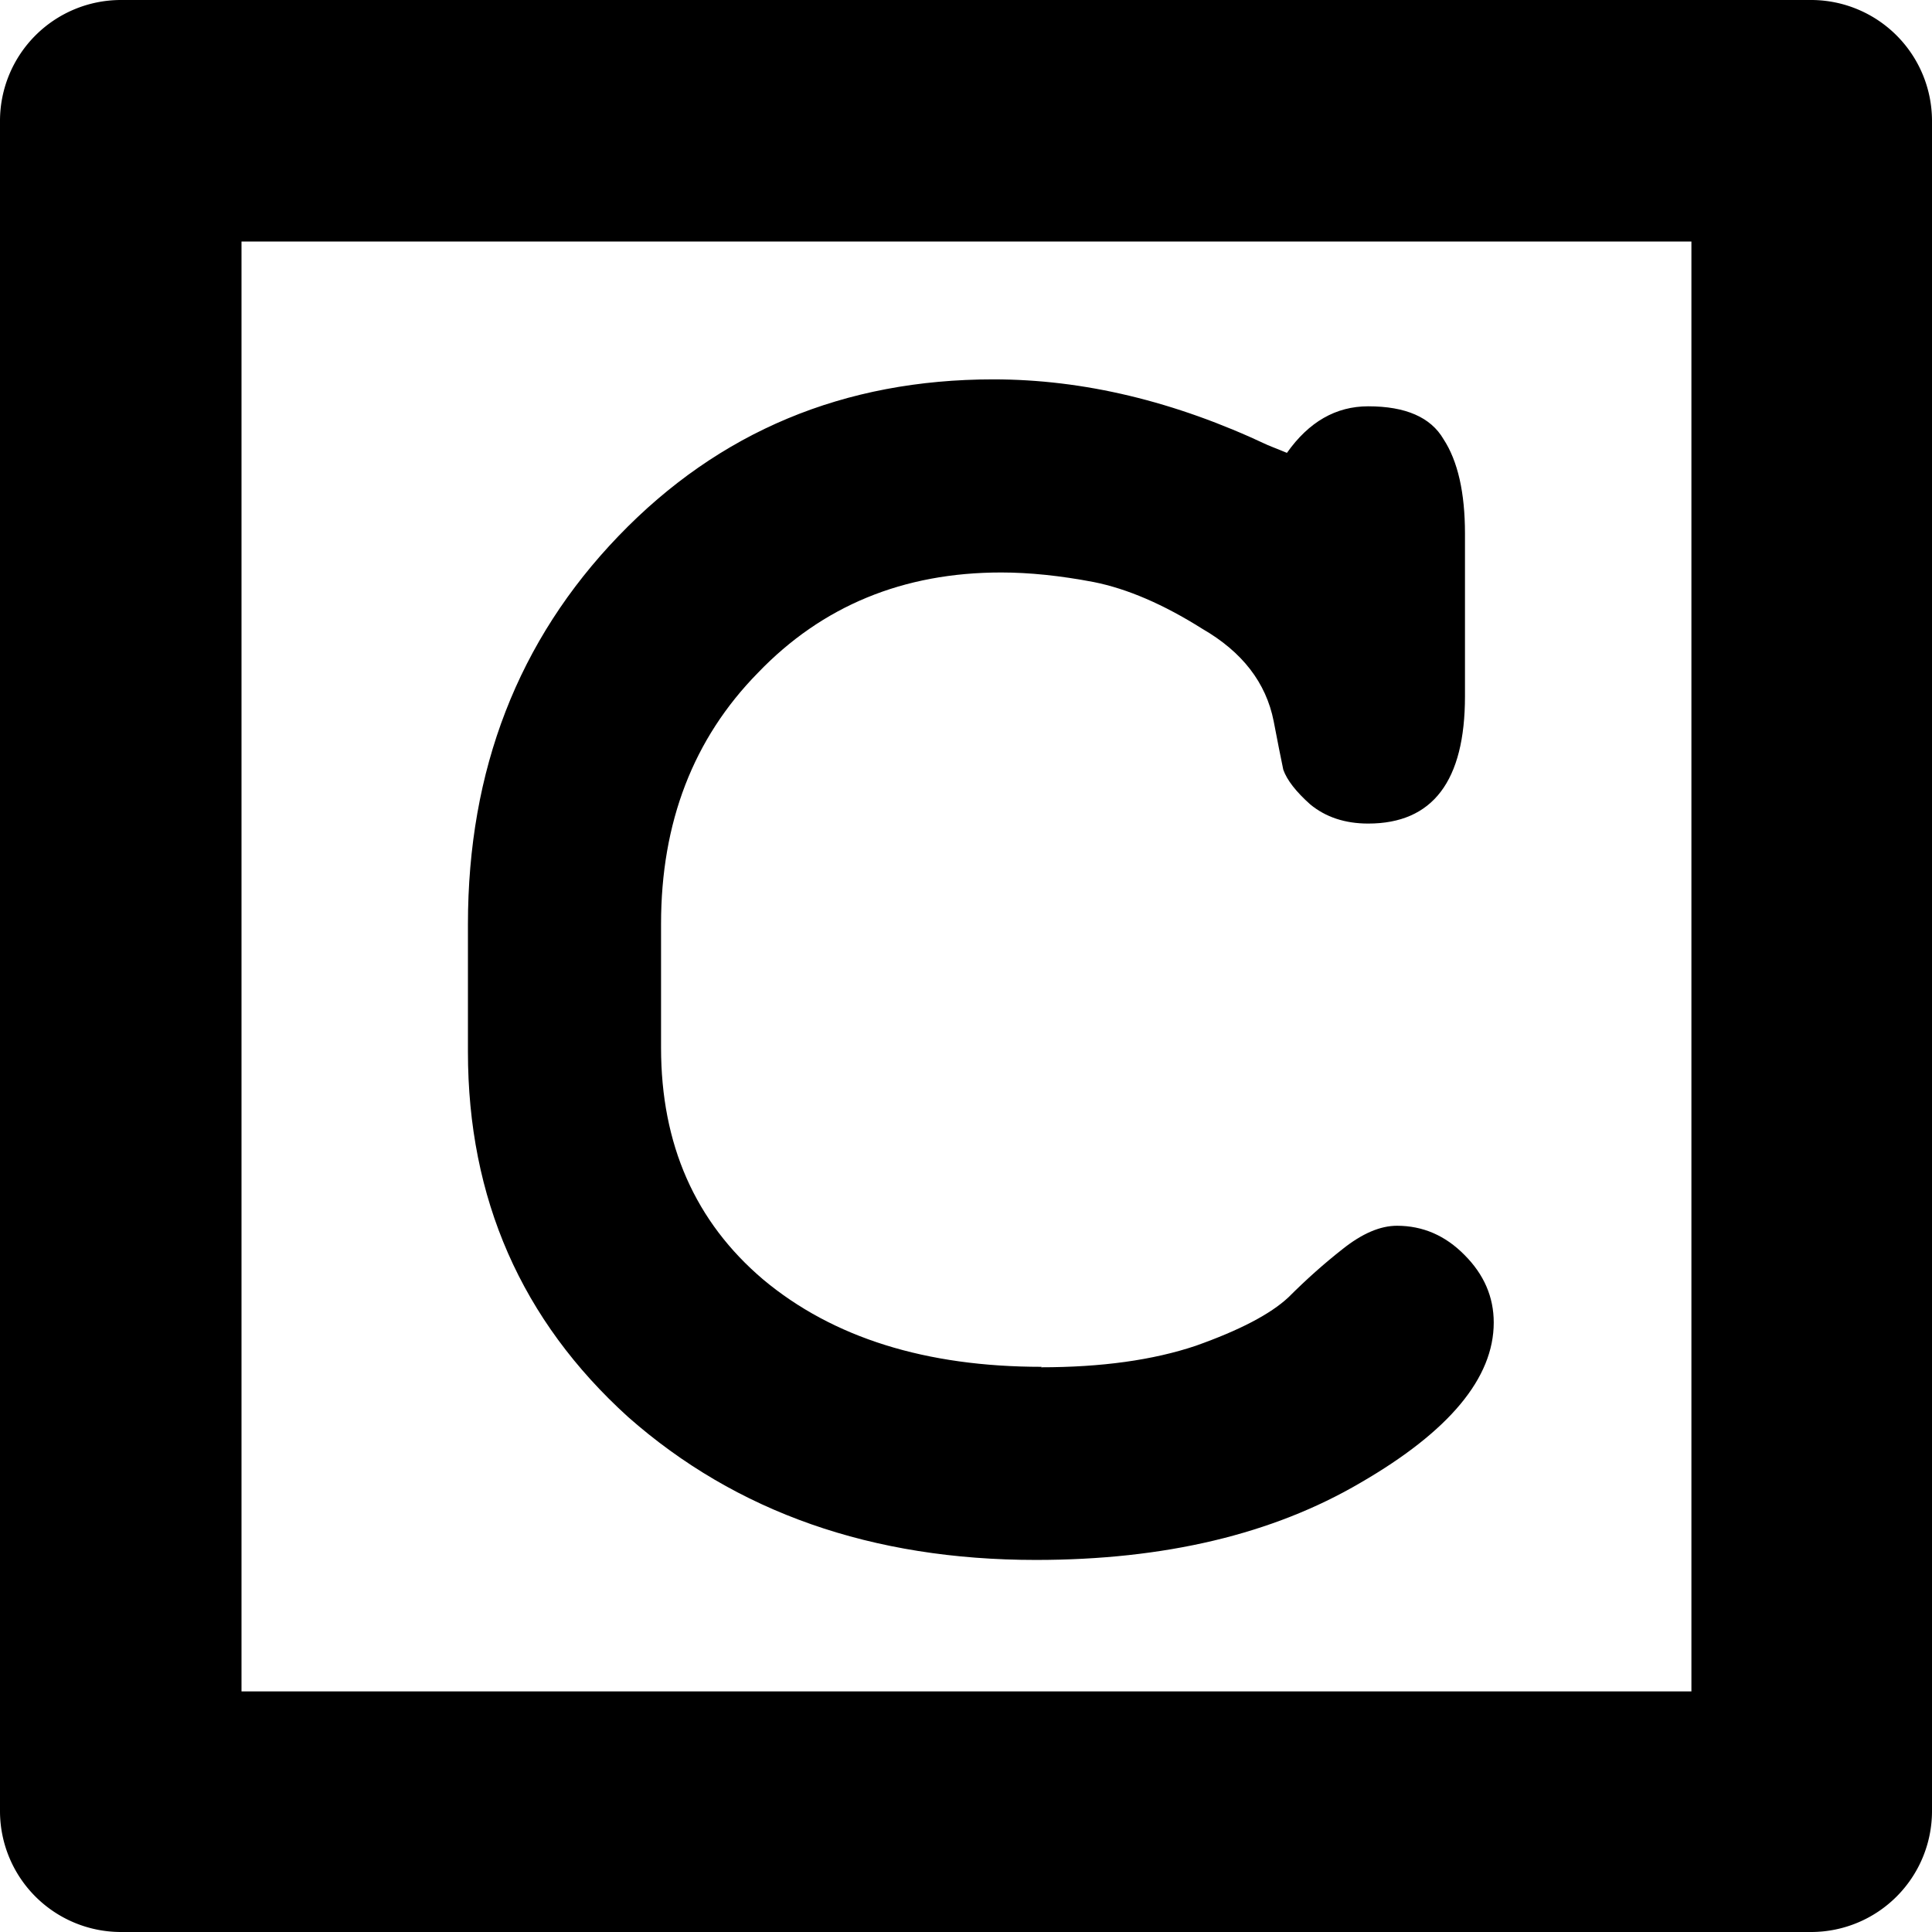 <?xml version="1.0" encoding="UTF-8" standalone="no"?>
<svg
   xmlns:dc="http://purl.org/dc/elements/1.1/"
   xmlns:cc="http://creativecommons.org/ns#"
   xmlns:rdf="http://www.w3.org/1999/02/22-rdf-syntax-ns#"
   xmlns:svg="http://www.w3.org/2000/svg"
   xmlns="http://www.w3.org/2000/svg"
   width="15.997"
   height="15.997"
   viewBox="0 0 4.232 4.232"
   version="1.1"
   id="svg4268">
  <defs
     id="defs4262" />
  <path
     id="path675"
     d="M 0.264,0 A 0.265,0.265 0 0 0 0,0.264 V 3.969 A 0.265,0.265 0 0 0 0.264,4.232 H 3.969 A 0.265,0.265 0 0 0 4.232,3.969 V 0.264 A 0.265,0.265 0 0 0 3.969,0 Z M 0.529,0.529 H 3.705 V 3.705 H 0.529 Z"
     style="color:#000000;font-style:normal;font-variant:normal;font-weight:normal;font-stretch:normal;font-size:medium;line-height:normal;font-family:sans-serif;font-variant-ligatures:normal;font-variant-position:normal;font-variant-caps:normal;font-variant-numeric:normal;font-variant-alternates:normal;font-feature-settings:normal;text-indent:0;text-align:start;text-decoration:none;text-decoration-line:none;text-decoration-style:solid;text-decoration-color:#000000;letter-spacing:normal;word-spacing:normal;text-transform:none;writing-mode:lr-tb;direction:ltr;text-orientation:mixed;dominant-baseline:auto;baseline-shift:baseline;text-anchor:start;white-space:normal;shape-padding:0;clip-rule:nonzero;display:inline;overflow:visible;visibility:visible;isolation:auto;mix-blend-mode:normal;color-interpolation:sRGB;color-interpolation-filters:linearRGB;solid-color:#000000;solid-opacity:1;vector-effect:none;fill:#000000;fill-opacity:1;fill-rule:nonzero;stroke:none;stroke-width:0.529;stroke-linecap:square;stroke-linejoin:round;stroke-miterlimit:4;stroke-dasharray:none;stroke-dashoffset:0;stroke-opacity:1;color-rendering:auto;image-rendering:auto;shape-rendering:auto;text-rendering:auto;enable-background:accumulate" />
  <g
     aria-label="C"
     id="text679"
     style="font-style:normal;font-variant:normal;font-weight:bold;font-stretch:normal;font-size:2.822px;line-height:1.25;font-family:sans-serif;-inkscape-font-specification:'sans-serif Bold';letter-spacing:0px;word-spacing:0px;fill:#000000;fill-opacity:1;stroke:none;stroke-width:0.265"
     transform="translate(-126.999,-33.867)">
    <path
       d="m 129.279,36.862 q 0.199,0 0.339,-0.047 0.144,-0.051 0.203,-0.106 0.059,-0.059 0.119,-0.106 0.064,-0.051 0.119,-0.051 0.085,0 0.148,0.064 0.064,0.064 0.064,0.148 0,0.182 -0.292,0.351 -0.288,0.169 -0.711,0.169 -0.538,0 -0.893,-0.313 -0.351,-0.318 -0.351,-0.8 v -0.279 q 0,-0.508 0.33,-0.851 0.33,-0.343 0.821,-0.343 0.296,0 0.601,0.144 l 0.042,0.017 q 0.072,-0.102 0.178,-0.102 0.123,0 0.165,0.072 0.047,0.072 0.047,0.207 v 0.356 q 0,0.279 -0.212,0.279 -0.076,0 -0.127,-0.042 -0.047,-0.042 -0.059,-0.076 -0.008,-0.038 -0.021,-0.106 -0.025,-0.127 -0.157,-0.203 -0.127,-0.08 -0.237,-0.102 -0.11,-0.021 -0.203,-0.021 -0.322,0 -0.533,0.22 -0.212,0.216 -0.212,0.55 v 0.271 q 0,0.318 0.224,0.508 0.229,0.191 0.61,0.191 z"
       style="font-style:normal;font-variant:normal;font-weight:bold;font-stretch:normal;font-size:4.233px;font-family:FreeMono;-inkscape-font-specification:'FreeMono Bold';stroke-width:0.265"
       id="path1423" />
  </g>
</svg>
